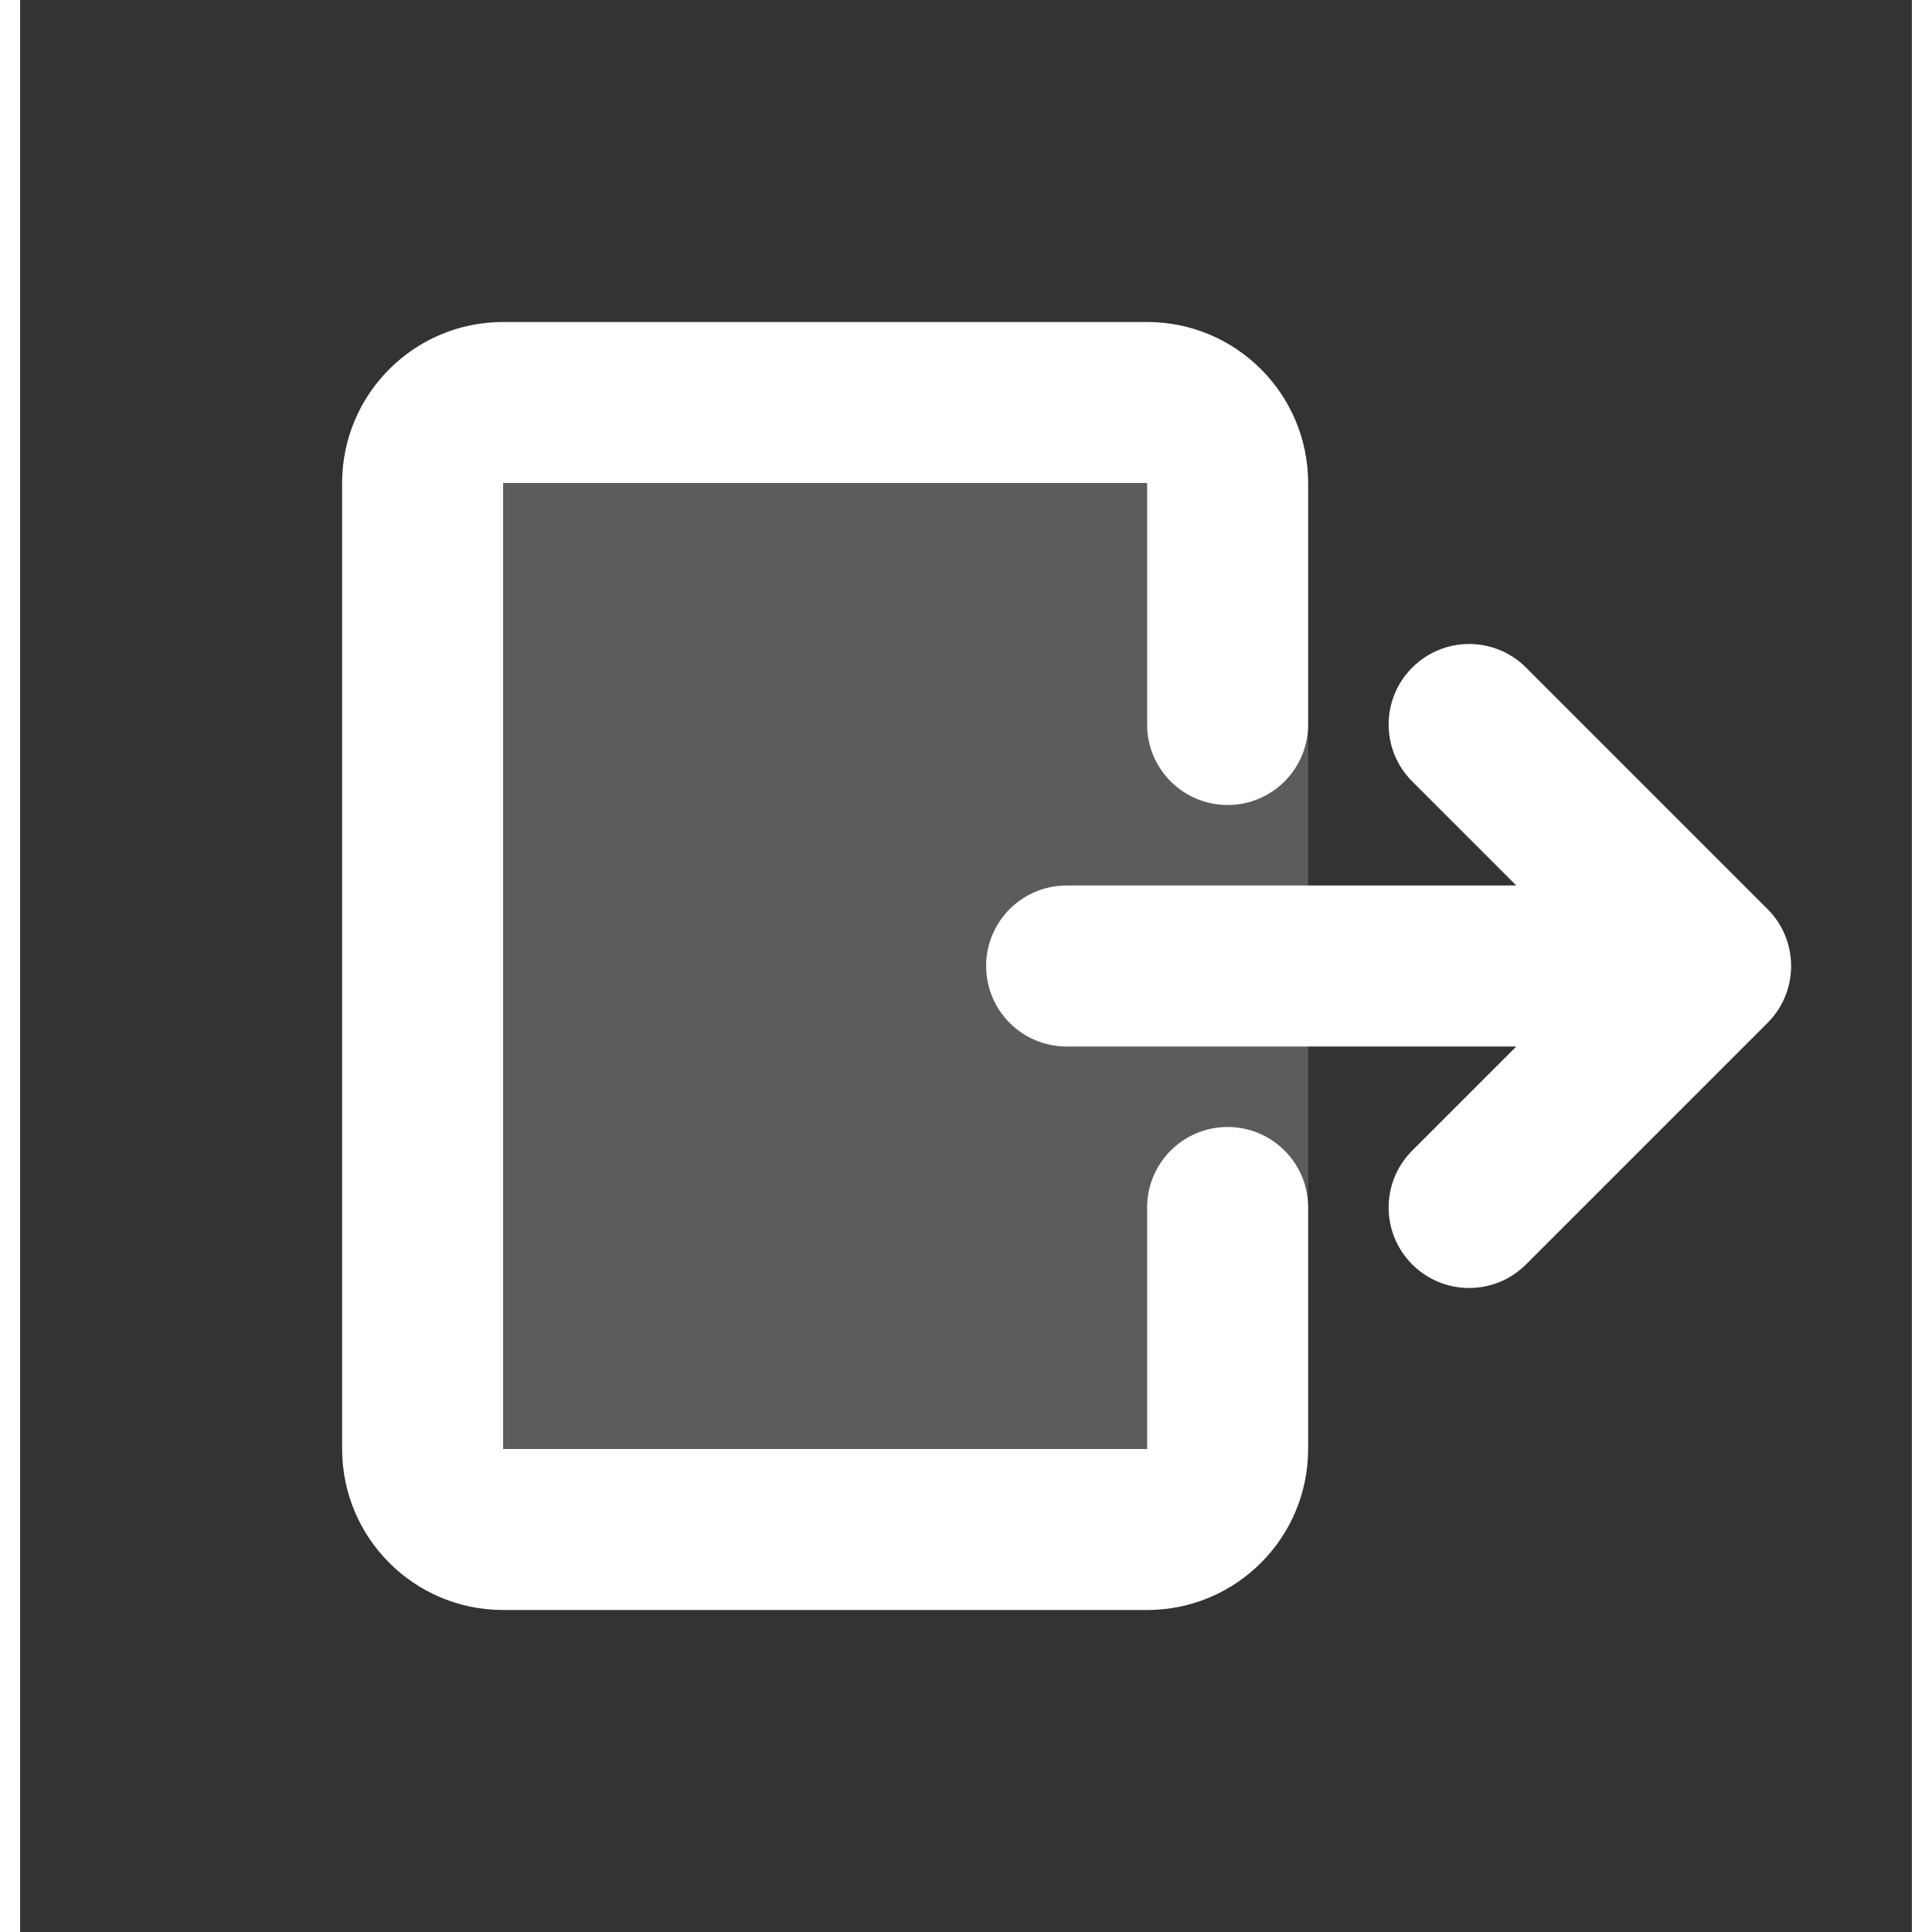 <svg width="48" height="48" viewBox="0 0 47 48" fill="none" xmlns="http://www.w3.org/2000/svg">
<rect x="0" y="0" width="47" height="48" fill="#333333" stroke="none"/>
<rect opacity="0.2" width="20" height="24" transform="matrix(-1 0 0 1 32 12)" fill="white" />
<path d="M28 8C30.209 8 32 9.791 32 12V18C32 19.105 31.105 20 30 20C28.895 20 28 19.105 28 18V12H12V36H28V30C28 28.895 28.895 28 30 28C31.105 28 32 28.895 32 30V36C32 38.209 30.209 40 28 40H12C9.791 40 8 38.209 8 36V12C8 9.791 9.791 8 12 8H28Z" fill="white" />
<path d="M37.414 16.586C36.633 15.805 35.367 15.805 34.586 16.586C33.805 17.367 33.805 18.633 34.586 19.414L37.172 22H26C24.895 22 24 22.895 24 24C24 25.105 24.895 26 26 26H37.172L34.586 28.586C33.805 29.367 33.805 30.633 34.586 31.414C35.367 32.195 36.633 32.195 37.414 31.414L43.414 25.414C44.195 24.633 44.195 23.367 43.414 22.586L37.414 16.586Z" fill="white" />
</svg>